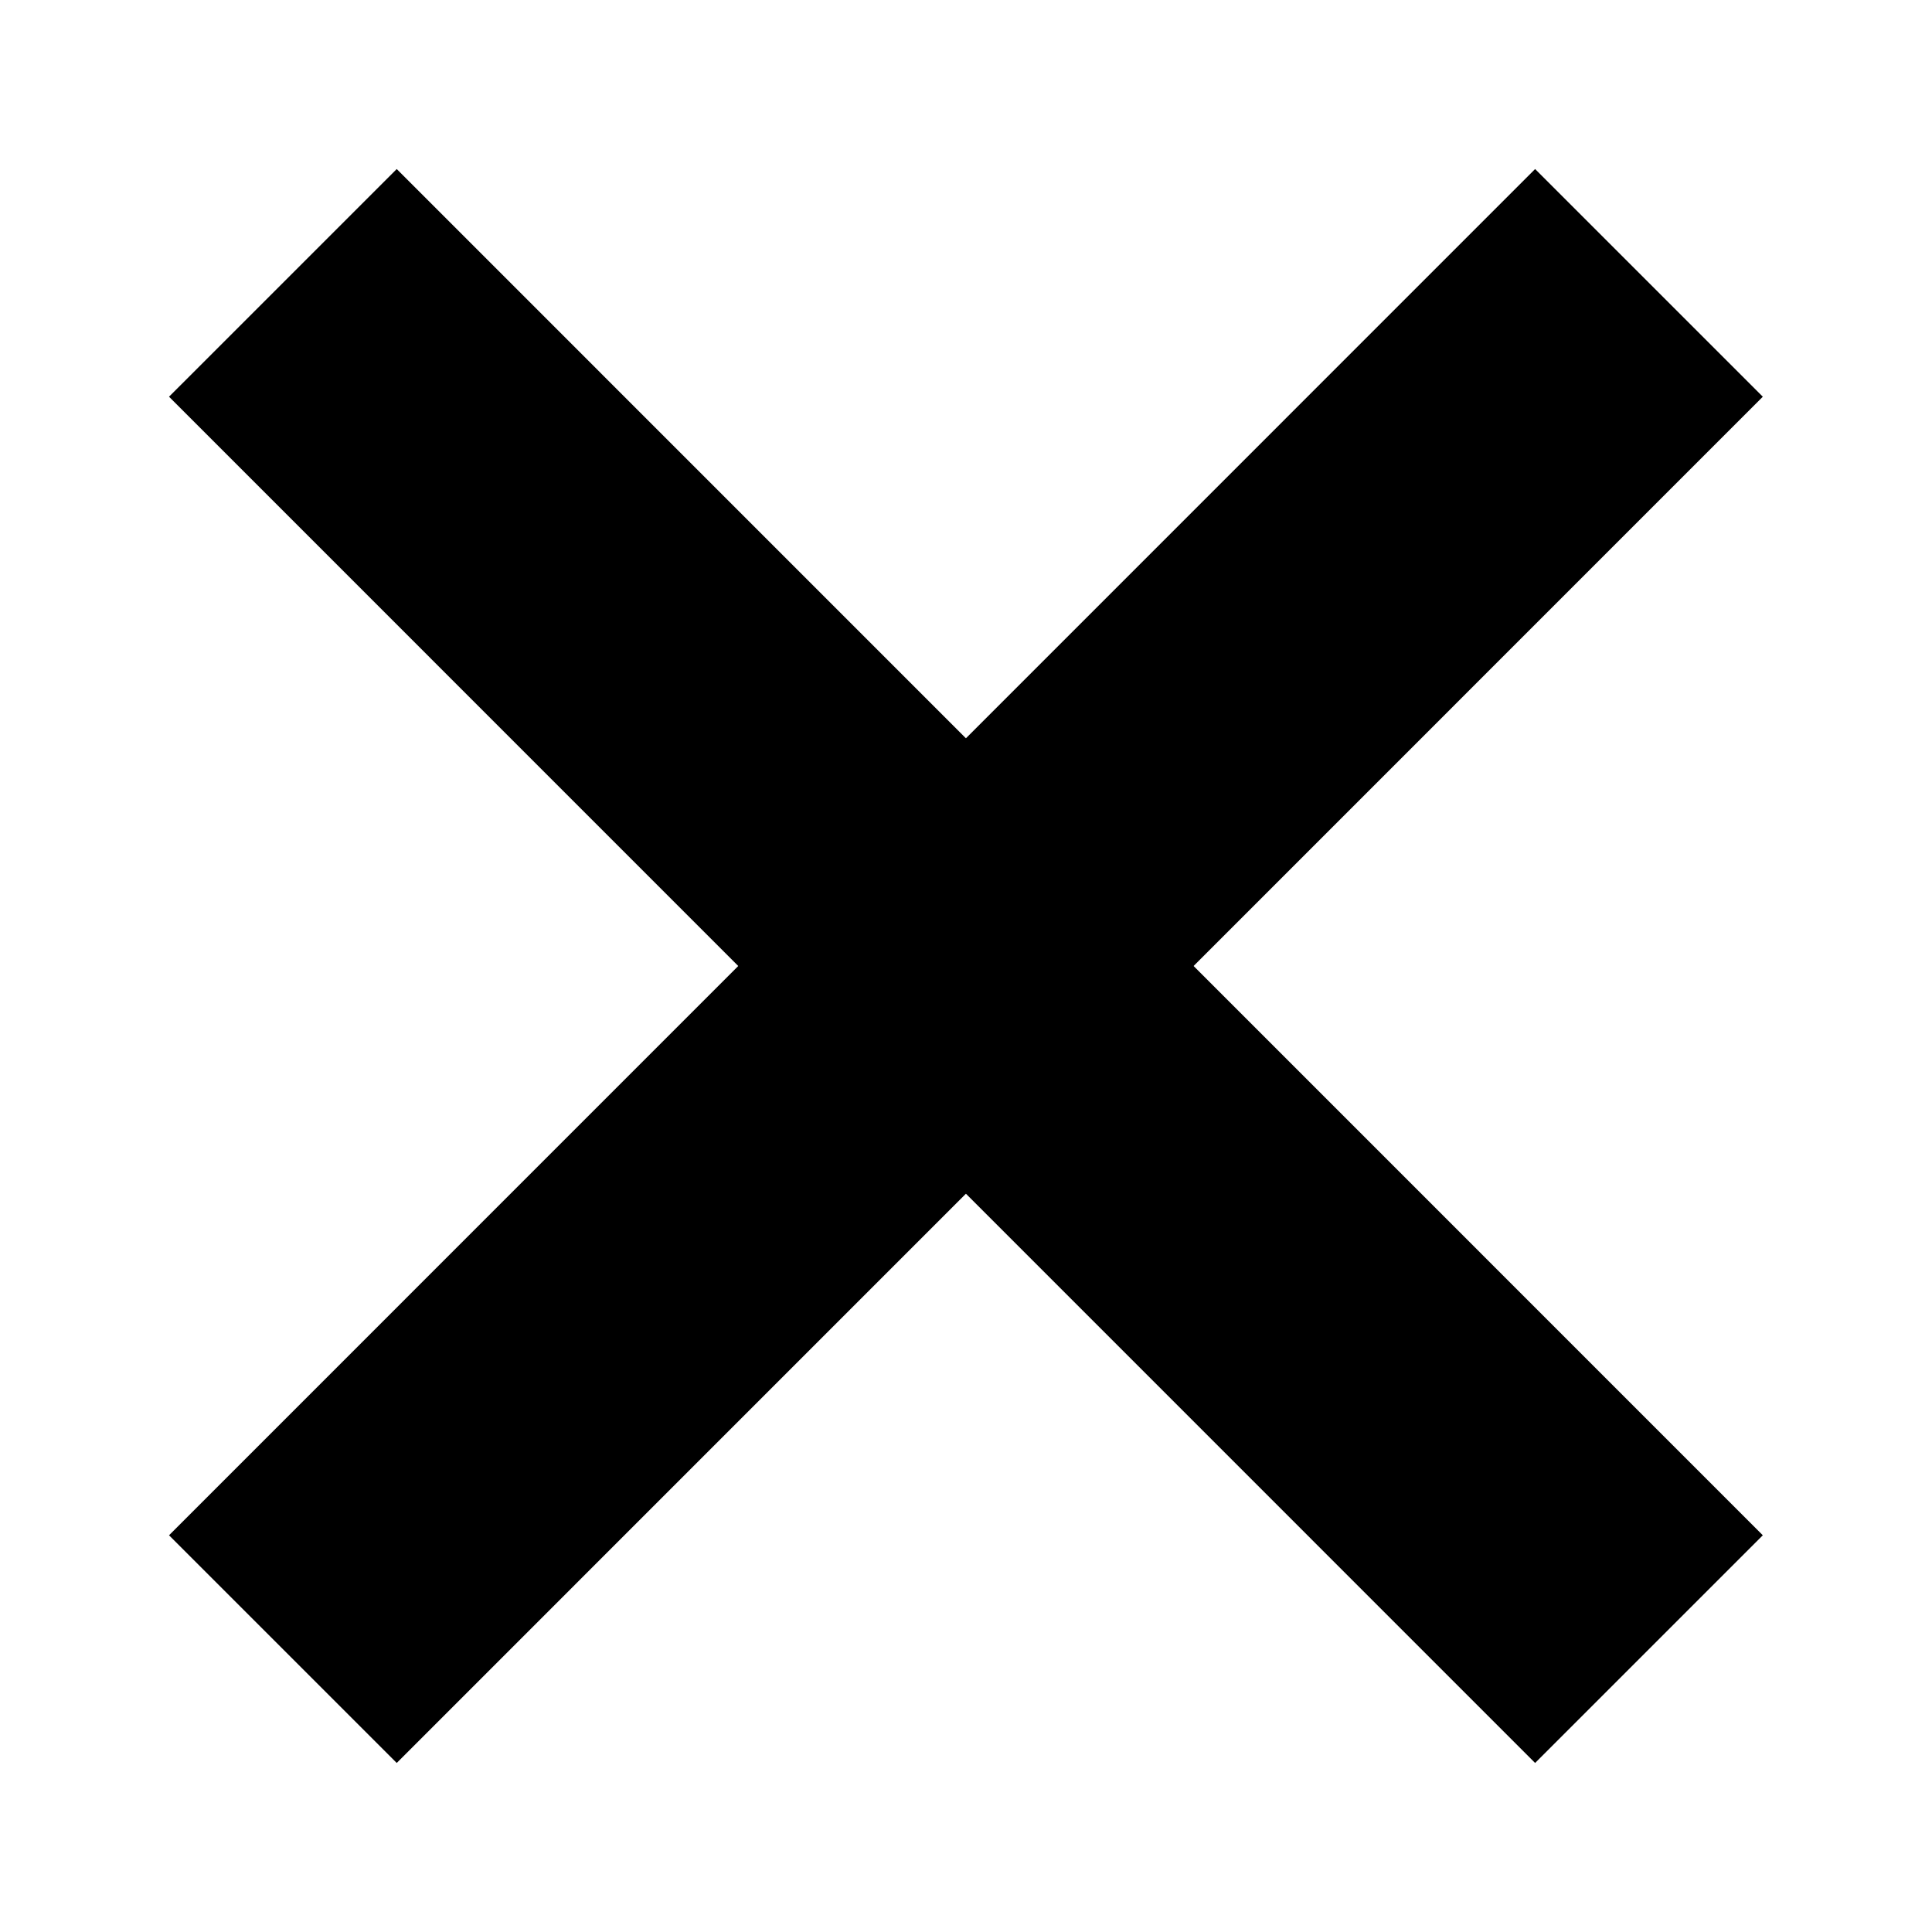 <svg viewBox="0 0 12 12" fill="none" xmlns="http://www.w3.org/2000/svg">
    <path d="M10.242 1.757L1.757 10.243" stroke="currentColor" stroke-width="2"
        stroke-linejoin="round" />
    <path d="M10.242 10.243L1.757 1.757" stroke="currentColor" stroke-width="2"
        stroke-linejoin="round" />
</svg>